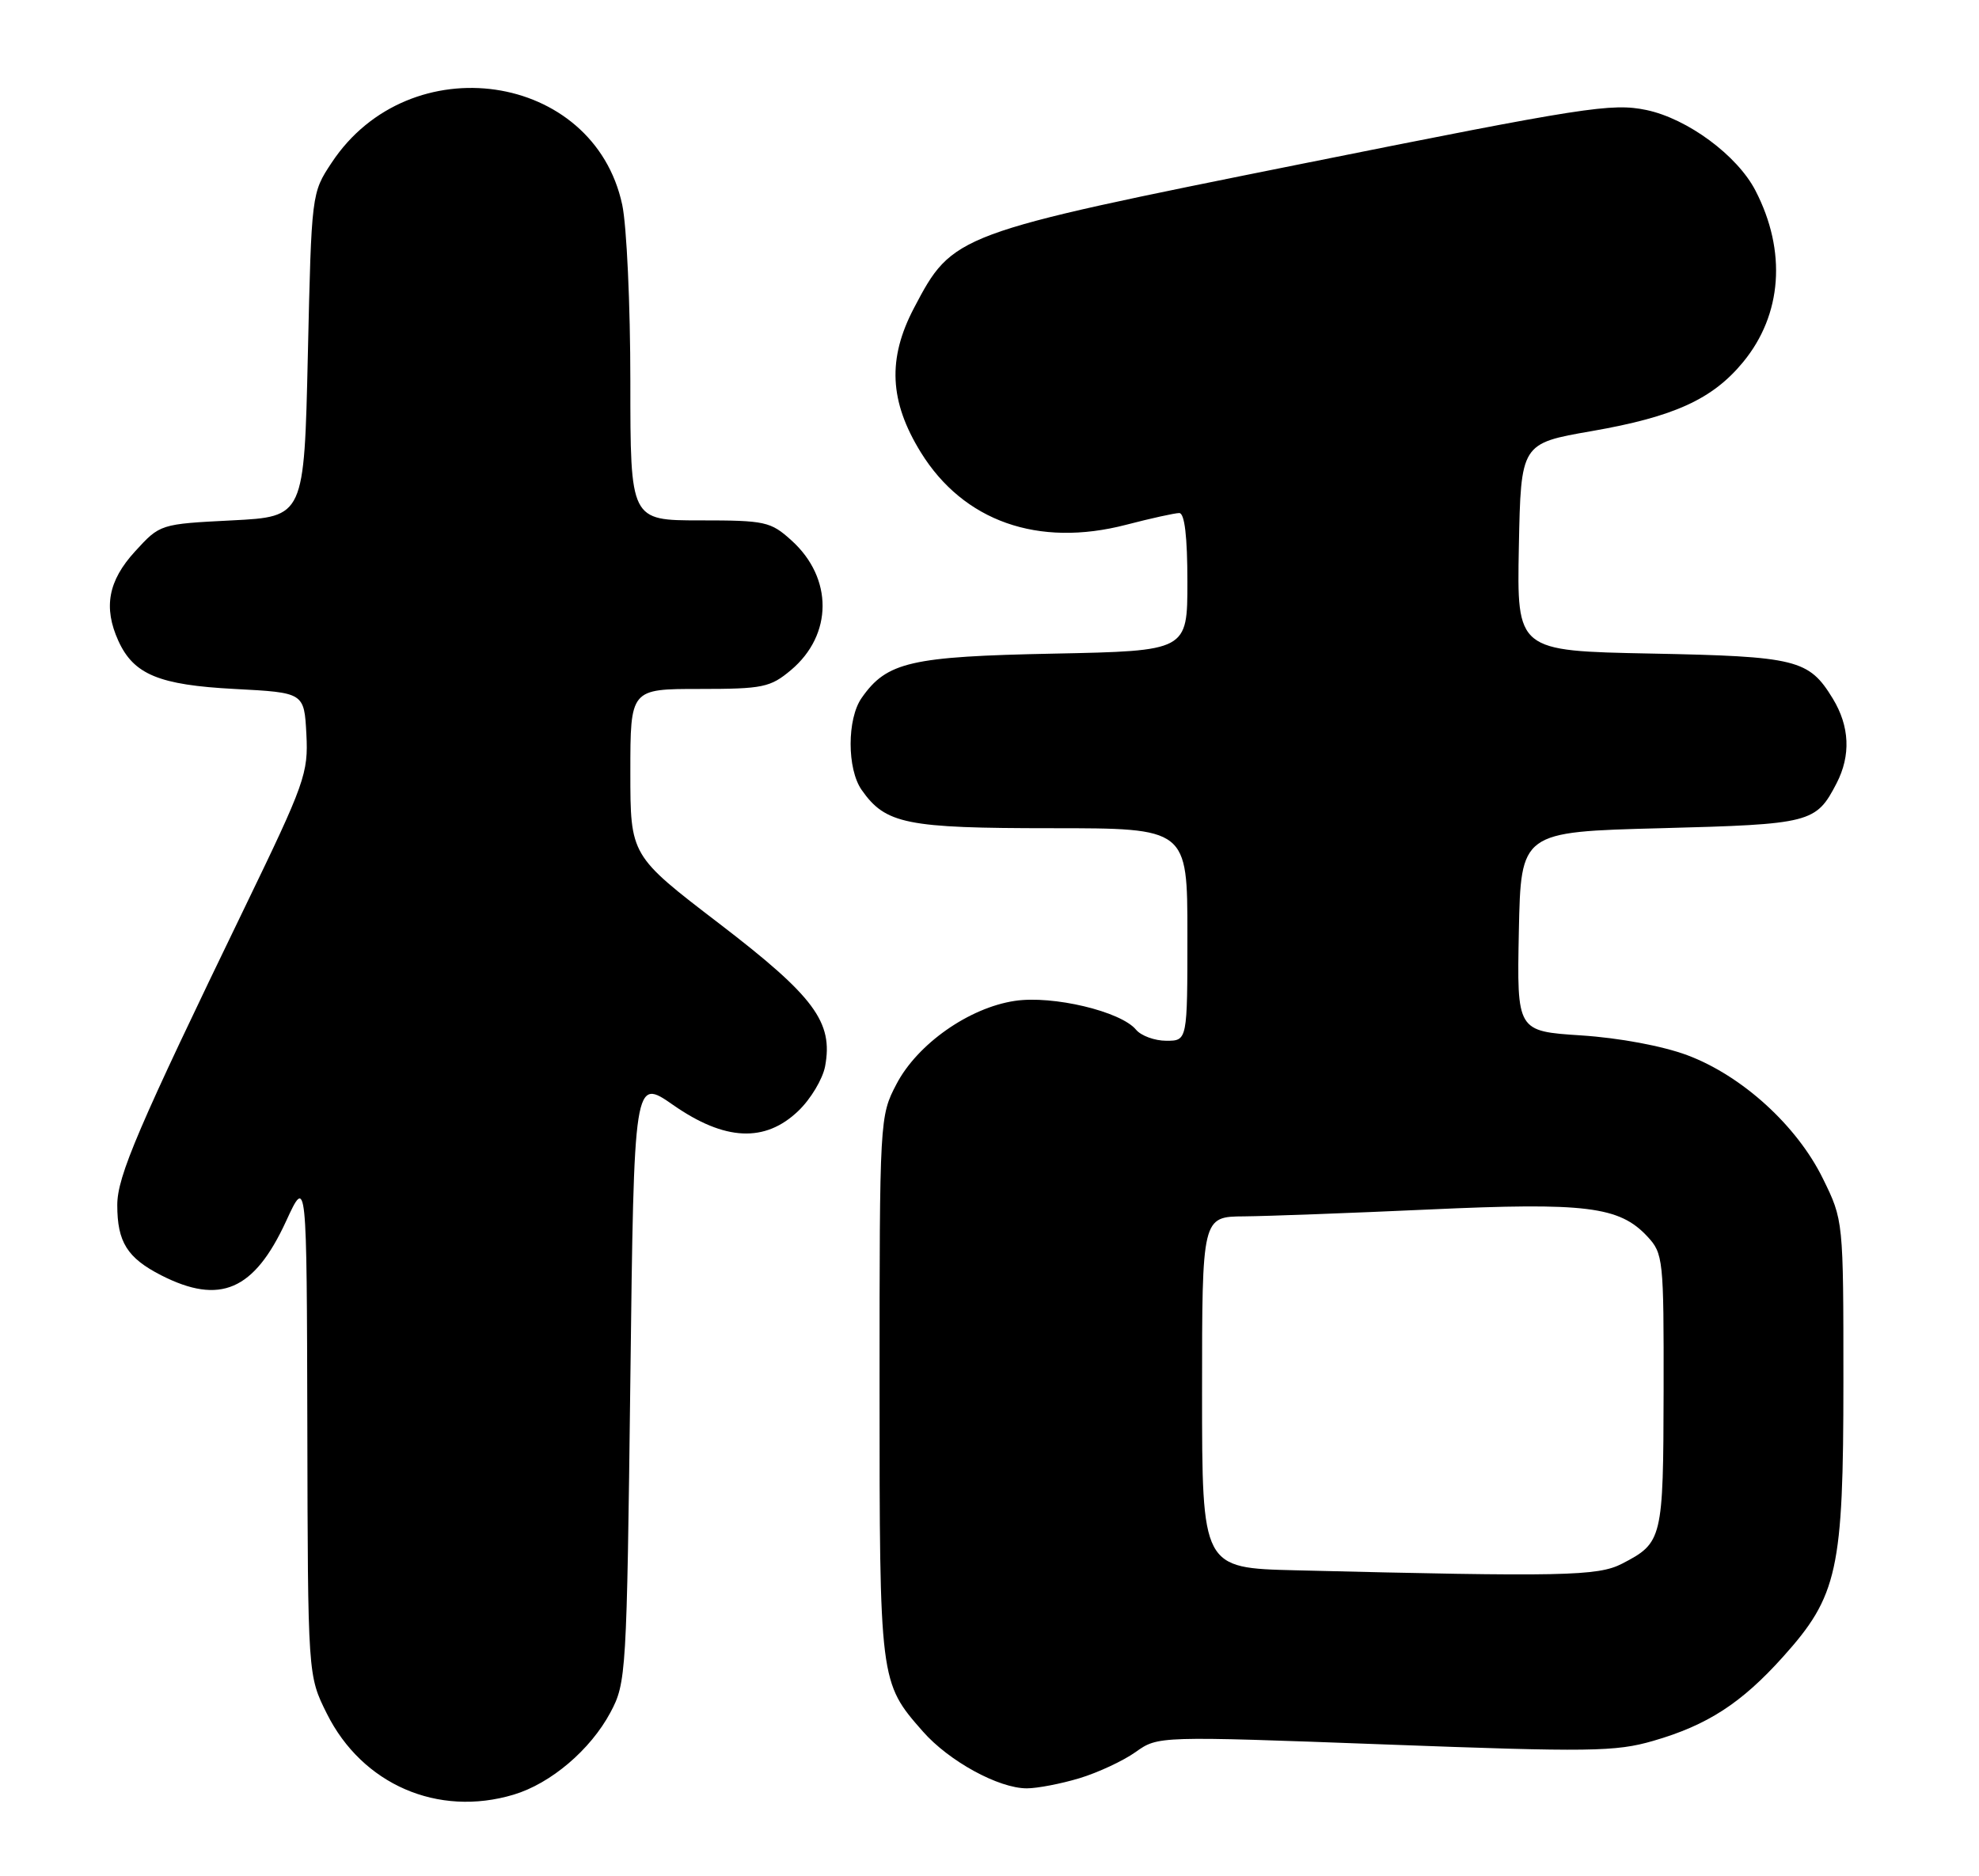 <?xml version="1.0" encoding="UTF-8" standalone="no"?>
<!DOCTYPE svg PUBLIC "-//W3C//DTD SVG 1.1//EN" "http://www.w3.org/Graphics/SVG/1.1/DTD/svg11.dtd" >
<svg xmlns="http://www.w3.org/2000/svg" xmlns:xlink="http://www.w3.org/1999/xlink" version="1.1" viewBox="0 0 270 256">
 <g >
 <path fill="currentColor"
d=" M 70.08 244.86 C 75.15 243.34 80.55 238.75 83.28 233.65 C 85.44 229.60 85.51 228.47 86.00 188.27 C 86.50 147.04 86.50 147.04 91.85 150.77 C 98.88 155.67 104.38 155.93 108.92 151.57 C 110.60 149.97 112.24 147.23 112.57 145.49 C 113.70 139.45 111.12 135.97 98.11 126.00 C 86.00 116.73 86.00 116.73 86.00 105.36 C 86.00 94.00 86.00 94.00 95.42 94.00 C 104.10 94.00 105.09 93.79 107.92 91.42 C 113.63 86.61 113.67 78.88 108.00 73.75 C 105.14 71.16 104.43 71.00 95.48 71.00 C 86.00 71.00 86.00 71.00 86.00 52.05 C 86.00 41.63 85.50 30.77 84.89 27.93 C 81.00 9.79 55.88 6.14 45.26 22.18 C 42.50 26.34 42.50 26.37 42.00 48.42 C 41.50 70.50 41.50 70.50 31.67 71.00 C 21.84 71.50 21.84 71.50 18.42 75.24 C 14.76 79.24 14.08 82.88 16.15 87.44 C 18.24 92.03 21.70 93.46 32.00 94.00 C 41.50 94.50 41.50 94.50 41.80 100.16 C 42.08 105.50 41.59 106.86 33.46 123.66 C 18.83 153.87 16.00 160.48 16.00 164.42 C 16.00 169.46 17.36 171.63 21.99 174.00 C 30.02 178.09 34.67 176.08 39.03 166.62 C 41.85 160.50 41.85 160.50 41.93 194.55 C 42.00 228.61 42.00 228.61 44.59 233.80 C 49.41 243.47 59.74 247.96 70.08 244.86 Z  M 147.27 242.62 C 149.79 241.86 153.24 240.25 154.93 239.05 C 158.01 236.86 158.01 236.86 188.95 238.01 C 216.92 239.06 220.44 239.01 225.56 237.52 C 232.95 235.38 237.57 232.39 243.24 226.08 C 250.73 217.75 251.50 214.24 251.50 188.50 C 251.50 166.50 251.50 166.50 248.70 160.80 C 245.15 153.57 237.67 146.77 230.20 143.97 C 226.82 142.71 220.93 141.61 215.72 141.27 C 206.95 140.70 206.95 140.70 207.22 127.10 C 207.50 113.50 207.50 113.50 226.60 113.00 C 247.09 112.46 247.76 112.29 250.57 106.87 C 252.53 103.07 252.36 99.10 250.05 95.31 C 246.79 89.97 245.14 89.56 225.22 89.17 C 206.95 88.81 206.95 88.81 207.22 74.65 C 207.50 60.50 207.50 60.50 217.16 58.82 C 228.41 56.86 233.64 54.47 237.81 49.41 C 243.15 42.93 243.78 34.27 239.50 26.00 C 237.02 21.20 230.23 16.19 224.62 15.01 C 219.90 14.03 216.20 14.61 177.67 22.34 C 130.19 31.87 130.00 31.94 124.70 42.02 C 121.06 48.95 121.34 54.77 125.63 61.72 C 131.45 71.13 141.64 74.72 153.64 71.60 C 157.02 70.72 160.29 70.00 160.89 70.00 C 161.62 70.00 162.00 73.20 162.00 79.40 C 162.00 88.81 162.00 88.81 143.75 89.18 C 124.23 89.57 120.99 90.31 117.56 95.22 C 115.55 98.08 115.55 104.92 117.56 107.78 C 120.82 112.43 123.63 113.00 143.45 113.00 C 162.00 113.00 162.00 113.00 162.00 127.50 C 162.00 142.00 162.00 142.00 159.12 142.00 C 157.54 142.00 155.68 141.32 154.99 140.49 C 152.92 137.99 143.63 135.78 138.45 136.56 C 132.20 137.50 125.17 142.44 122.31 147.91 C 120.02 152.28 120.00 152.62 120.00 189.19 C 120.00 229.43 120.01 229.53 125.90 236.23 C 129.46 240.29 136.24 244.00 140.09 244.00 C 141.52 244.00 144.75 243.38 147.27 242.62 Z  M 176.75 214.25 C 164.00 213.94 164.00 213.94 164.00 189.97 C 164.00 166.00 164.00 166.00 169.75 165.96 C 172.91 165.93 184.28 165.51 195.00 165.02 C 216.38 164.04 220.93 164.60 224.75 168.70 C 226.92 171.03 227.00 171.78 226.97 189.81 C 226.93 210.03 226.82 210.49 221.30 213.35 C 218.00 215.05 213.29 215.15 176.75 214.25 Z "/>
</g>
</svg>